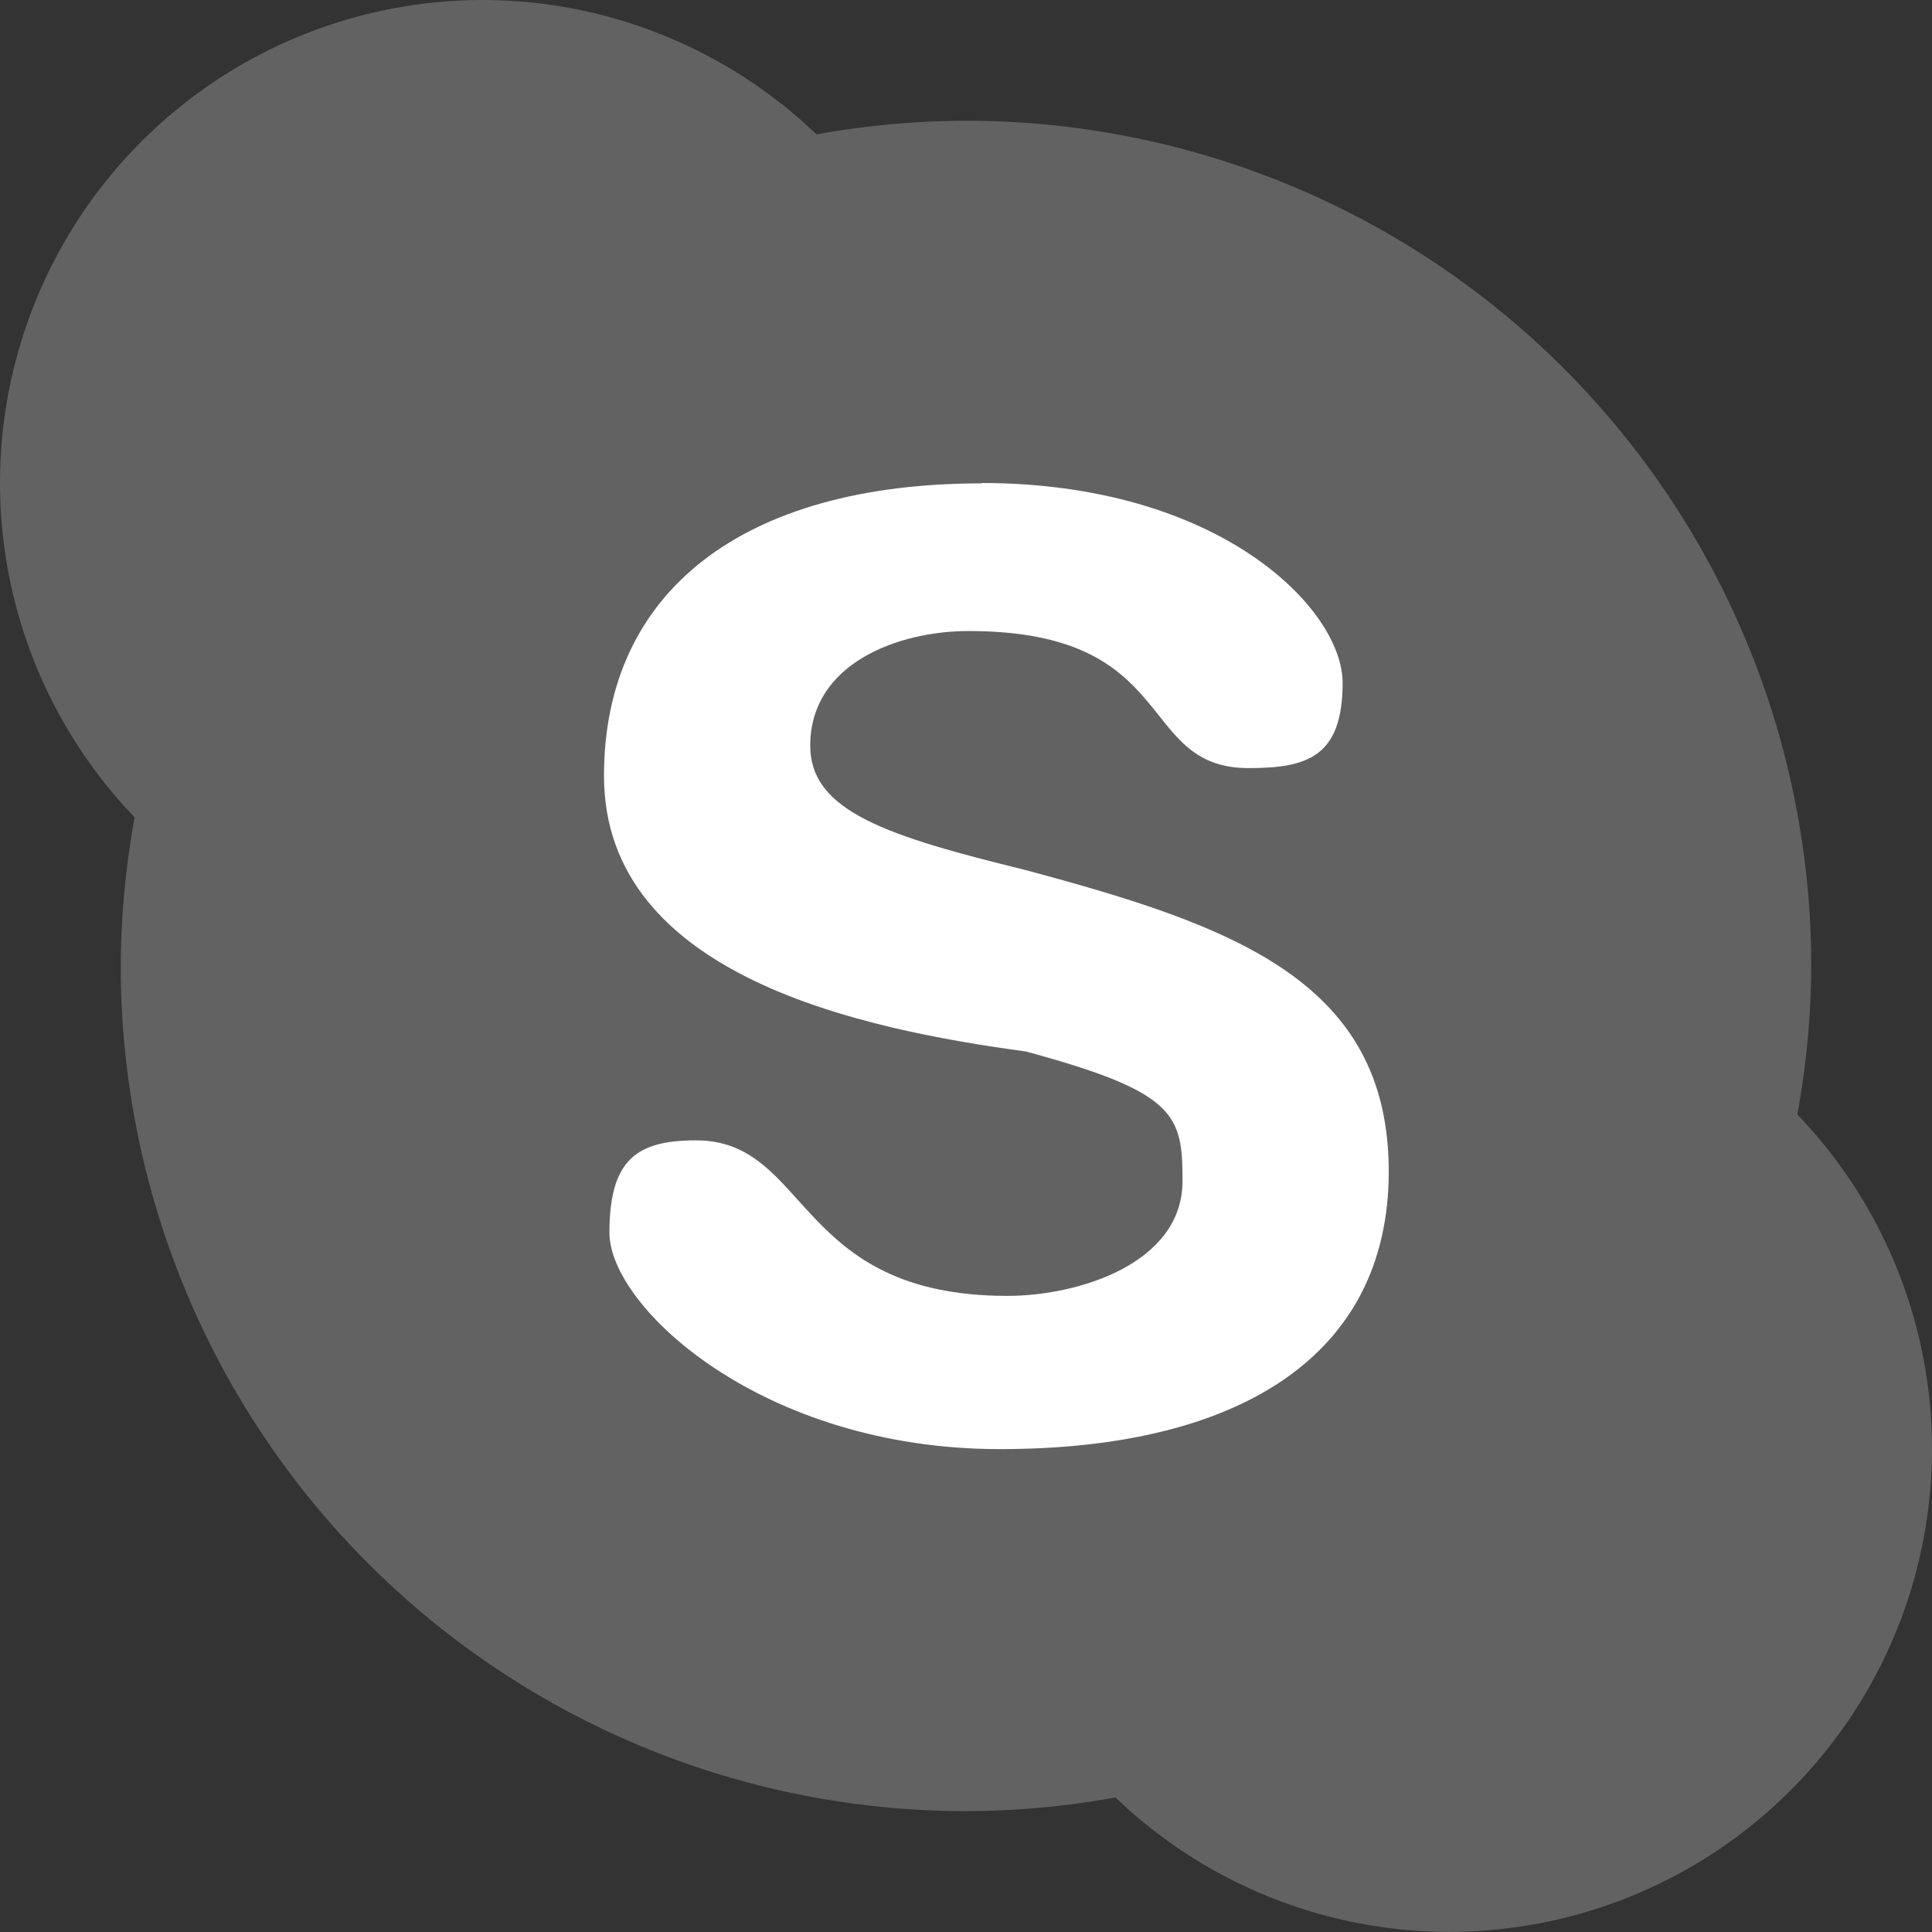<svg xmlns="http://www.w3.org/2000/svg" width="16" height="16" version="1">
 <rect width="100%" height="100%" fill="#333333" stroke="none"/>
 <path fill="#626262" d="m4 0a4 4 0 0 0 -4 4 4 4 0 0 0 1.115 2.769 7 7 0 0 0 -0.115 1.23 7 7 0 0 0 7 7 7 7 0 0 0 1.238 -0.113 4 4 0 0 0 2.762 1.113 4 4 0 0 0 4 -4 4 4 0 0 0 -1.115 -2.769 7 7 0 0 0 0.115 -1.23 7 7 0 0 0 -7 -7 7 7 0 0 0 -1.238 0.113 4 4 0 0 0 -2.762 -1.113z"/>
 <path fill="#fff" d="m8.127 4c1.974 0 2.992 1.043 2.992 1.655 0 0.614-0.294 0.706-0.778 0.706-0.941 0-0.556-1.135-2.319-1.135-0.583 0-1.312 0.267-1.312 0.949 0 0.548 0.645 0.75 1.785 1.031 1.718 0.46 3.006 0.919 3.006 2.496 0 1.531-1.246 2.299-3.22 2.299-1.974 0-3.234-1.18-3.234-1.792 0-0.612 0.232-0.765 0.717-0.765 0.943 0 0.816 1.288 2.579 1.288 0.586 0 1.45-0.267 1.45-0.951 0-0.546-0.046-0.735-1.297-1.073-1.336-0.182-3.494-0.616-3.494-2.283 0-1.531 1.155-2.422 3.129-2.422"/>
 <path fill="#626262" d="m-22.069-12.081"/>
</svg>
